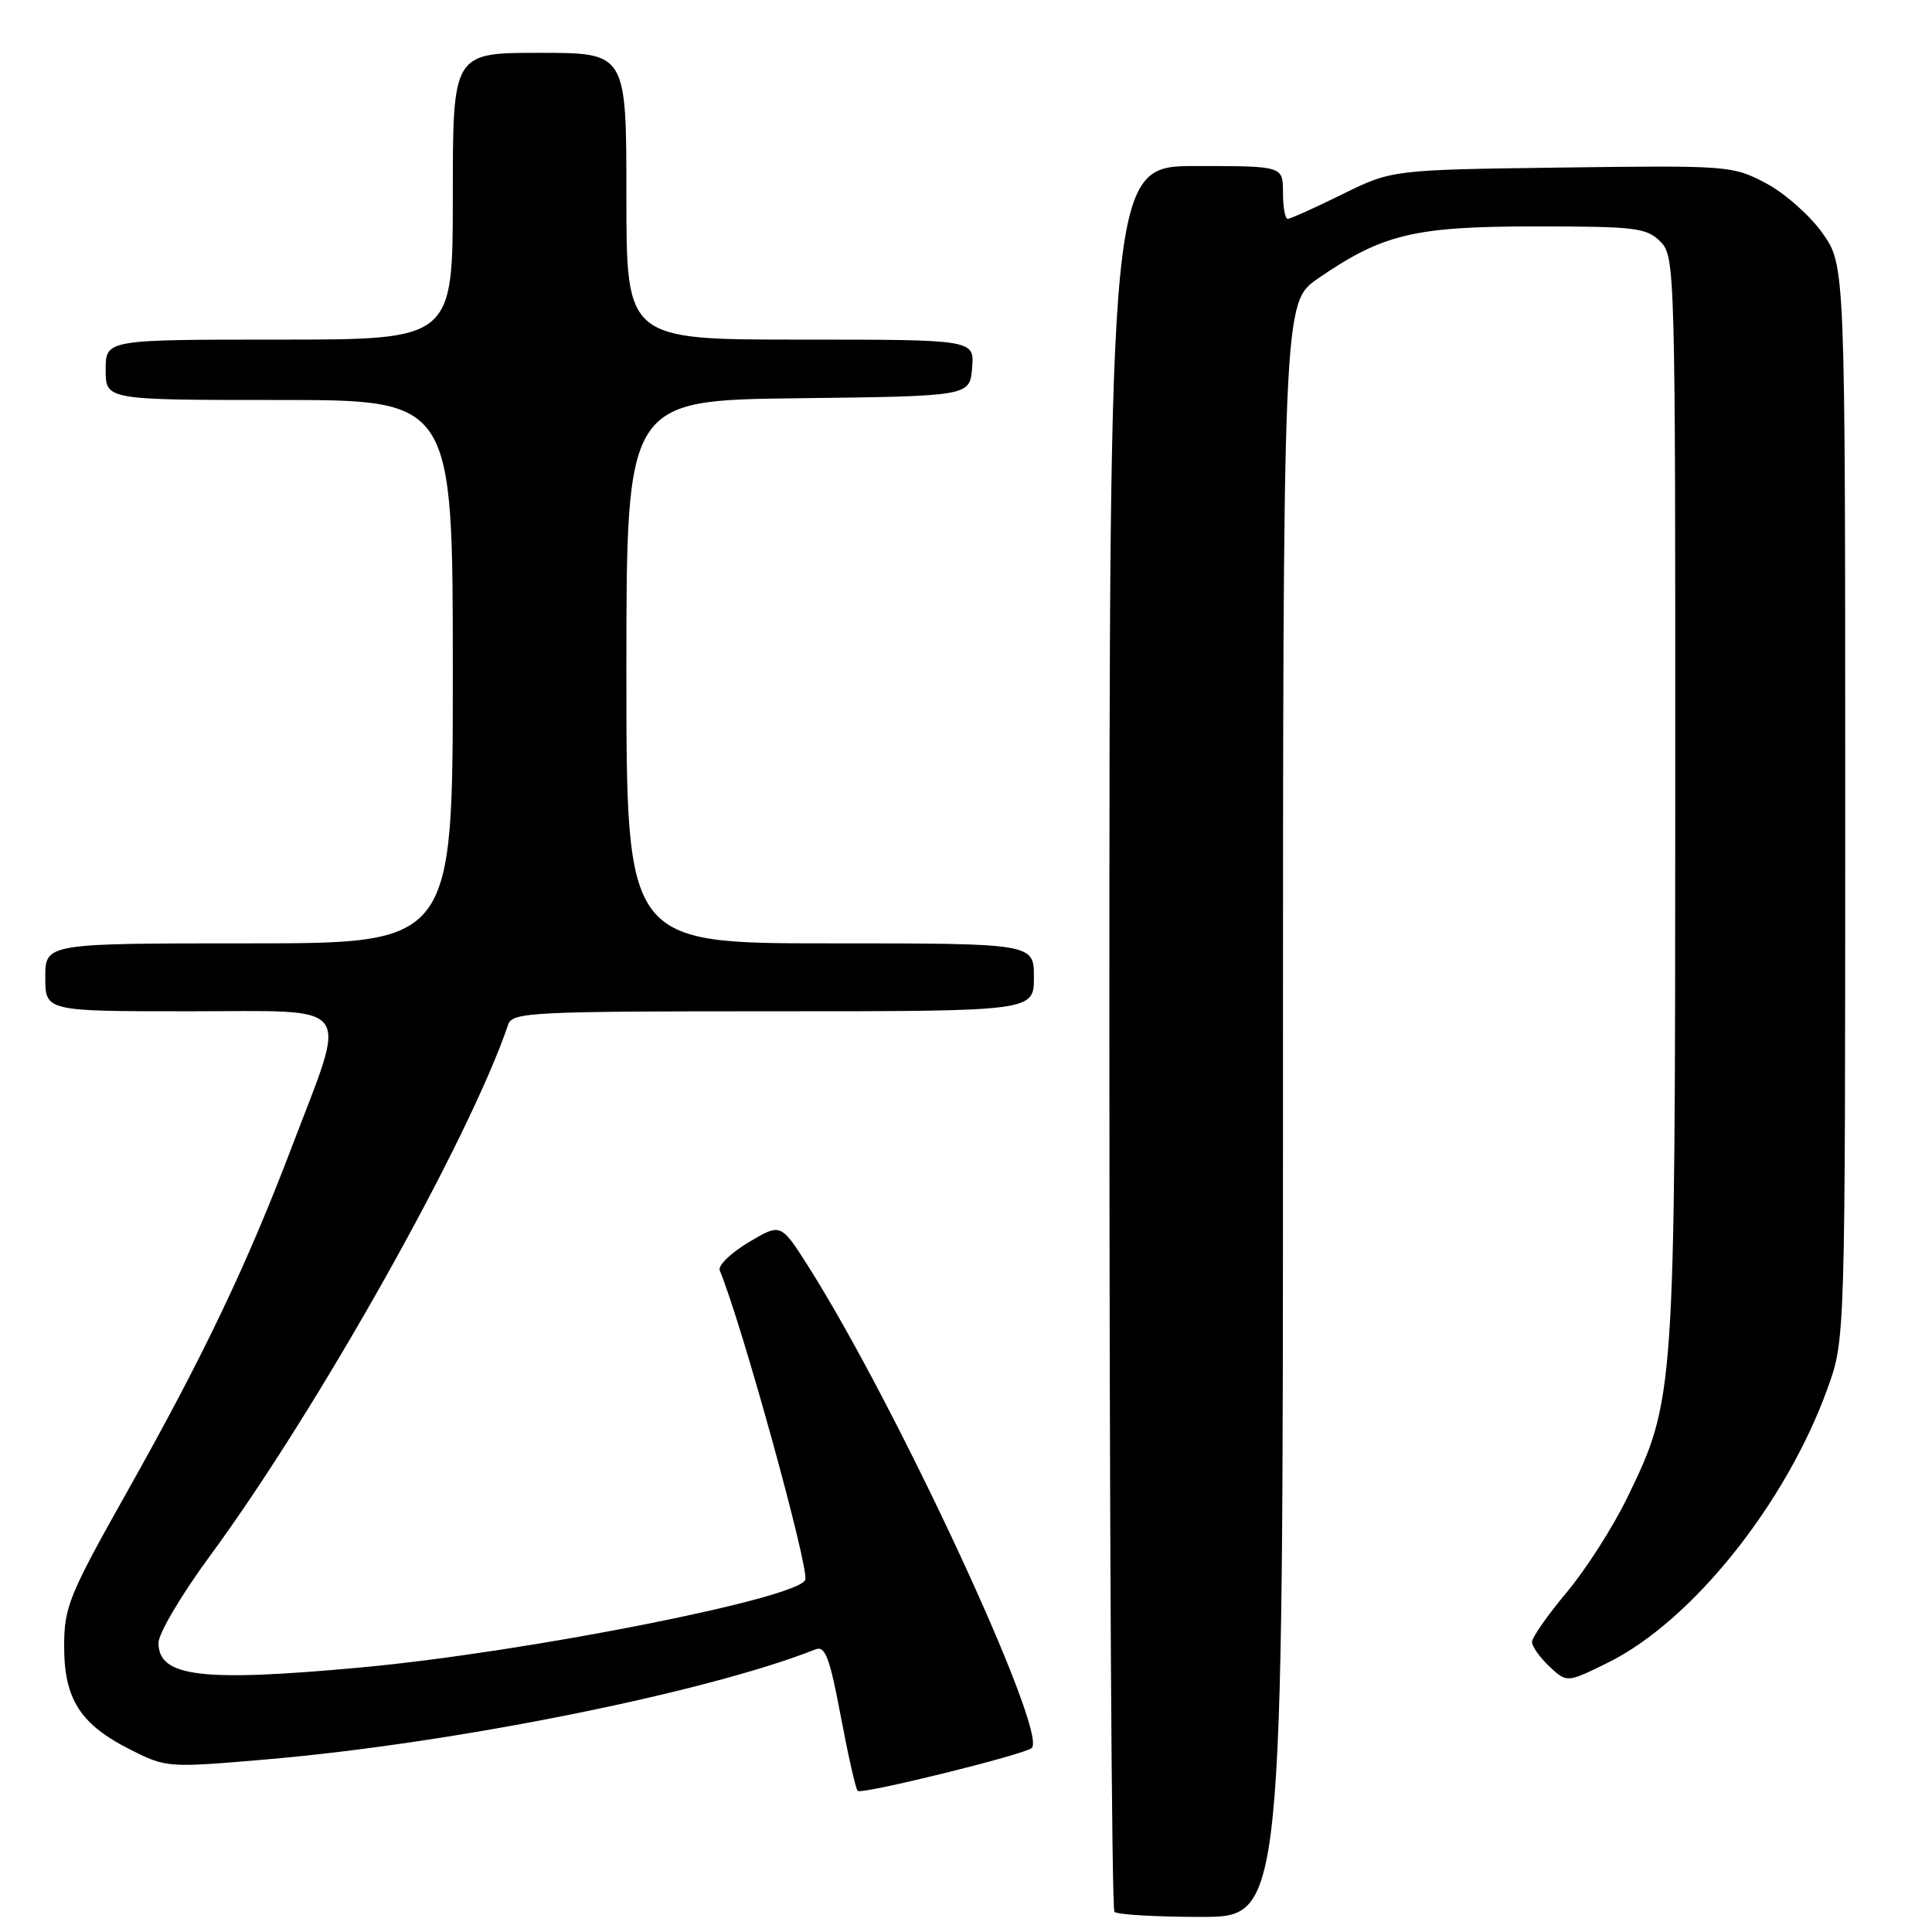 <?xml version="1.0" encoding="UTF-8" standalone="no"?>
<!DOCTYPE svg PUBLIC "-//W3C//DTD SVG 1.1//EN" "http://www.w3.org/Graphics/SVG/1.1/DTD/svg11.dtd" >
<svg xmlns="http://www.w3.org/2000/svg" xmlns:xlink="http://www.w3.org/1999/xlink" version="1.1" viewBox="0 0 256 256">
 <g >
 <path fill="currentColor"
d=" M 170.00 147.05 C 170.00 40.10 170.00 40.10 174.66 36.89 C 183.22 31.00 187.42 30.00 203.51 30.00 C 216.67 30.00 218.18 30.18 220.00 32.00 C 221.96 33.96 222.00 35.32 221.98 105.75 C 221.96 185.15 221.95 185.39 215.61 198.47 C 213.73 202.34 210.13 207.97 207.60 210.99 C 205.07 214.01 203.00 216.97 203.00 217.57 C 203.00 218.16 204.04 219.63 205.31 220.82 C 207.62 222.99 207.62 222.99 213.06 220.31 C 224.18 214.82 236.65 199.25 242.16 183.97 C 244.50 177.50 244.50 177.50 244.50 106.34 C 244.50 35.17 244.50 35.17 241.50 30.91 C 239.85 28.57 236.48 25.59 234.00 24.28 C 229.59 21.95 229.05 21.91 206.97 22.20 C 184.45 22.50 184.45 22.50 177.85 25.75 C 174.22 27.54 170.97 29.00 170.63 29.00 C 170.28 29.00 170.00 27.43 170.00 25.50 C 170.00 22.00 170.00 22.00 158.50 22.00 C 147.00 22.00 147.00 22.00 147.00 137.33 C 147.00 200.77 147.30 252.97 147.67 253.33 C 148.03 253.70 153.21 254.00 159.17 254.00 C 170.00 254.00 170.00 254.00 170.00 147.05 Z  M 136.72 231.61 C 138.86 229.47 118.79 186.23 107.09 167.78 C 103.46 162.07 103.46 162.07 99.18 164.62 C 96.82 166.03 95.11 167.70 95.37 168.34 C 98.27 175.32 107.26 207.87 106.70 209.34 C 105.76 211.80 69.67 218.92 48.00 220.93 C 26.71 222.90 21.00 222.22 21.00 217.69 C 21.00 216.45 24.04 211.31 27.76 206.25 C 42.09 186.78 62.17 151.01 67.34 135.75 C 67.89 134.13 70.47 134.00 102.47 134.00 C 137.00 134.00 137.00 134.00 137.00 129.50 C 137.00 125.00 137.00 125.00 110.00 125.00 C 83.00 125.00 83.00 125.00 83.00 89.02 C 83.00 53.04 83.00 53.04 105.75 52.77 C 128.50 52.50 128.50 52.50 128.81 48.75 C 129.12 45.00 129.12 45.00 106.06 45.00 C 83.00 45.00 83.00 45.00 83.00 26.00 C 83.00 7.00 83.00 7.00 71.50 7.00 C 60.00 7.00 60.00 7.00 60.00 26.00 C 60.00 45.00 60.00 45.00 37.00 45.00 C 14.00 45.00 14.00 45.00 14.00 49.00 C 14.00 53.00 14.00 53.00 37.00 53.00 C 60.00 53.00 60.00 53.00 60.00 89.00 C 60.00 125.00 60.00 125.00 33.00 125.00 C 6.00 125.00 6.00 125.00 6.00 129.50 C 6.00 134.00 6.00 134.00 25.11 134.00 C 47.32 134.00 46.12 132.39 38.63 152.07 C 32.71 167.63 26.89 179.81 16.92 197.53 C 9.11 211.42 8.50 212.91 8.50 218.18 C 8.50 225.18 10.67 228.53 17.36 231.88 C 22.04 234.23 22.30 234.25 35.31 233.13 C 59.99 231.02 93.60 224.28 108.06 218.55 C 109.34 218.04 109.94 219.62 111.40 227.39 C 112.38 232.59 113.39 237.05 113.64 237.30 C 114.16 237.82 135.86 232.47 136.72 231.61 Z "/>
</g>
</svg>